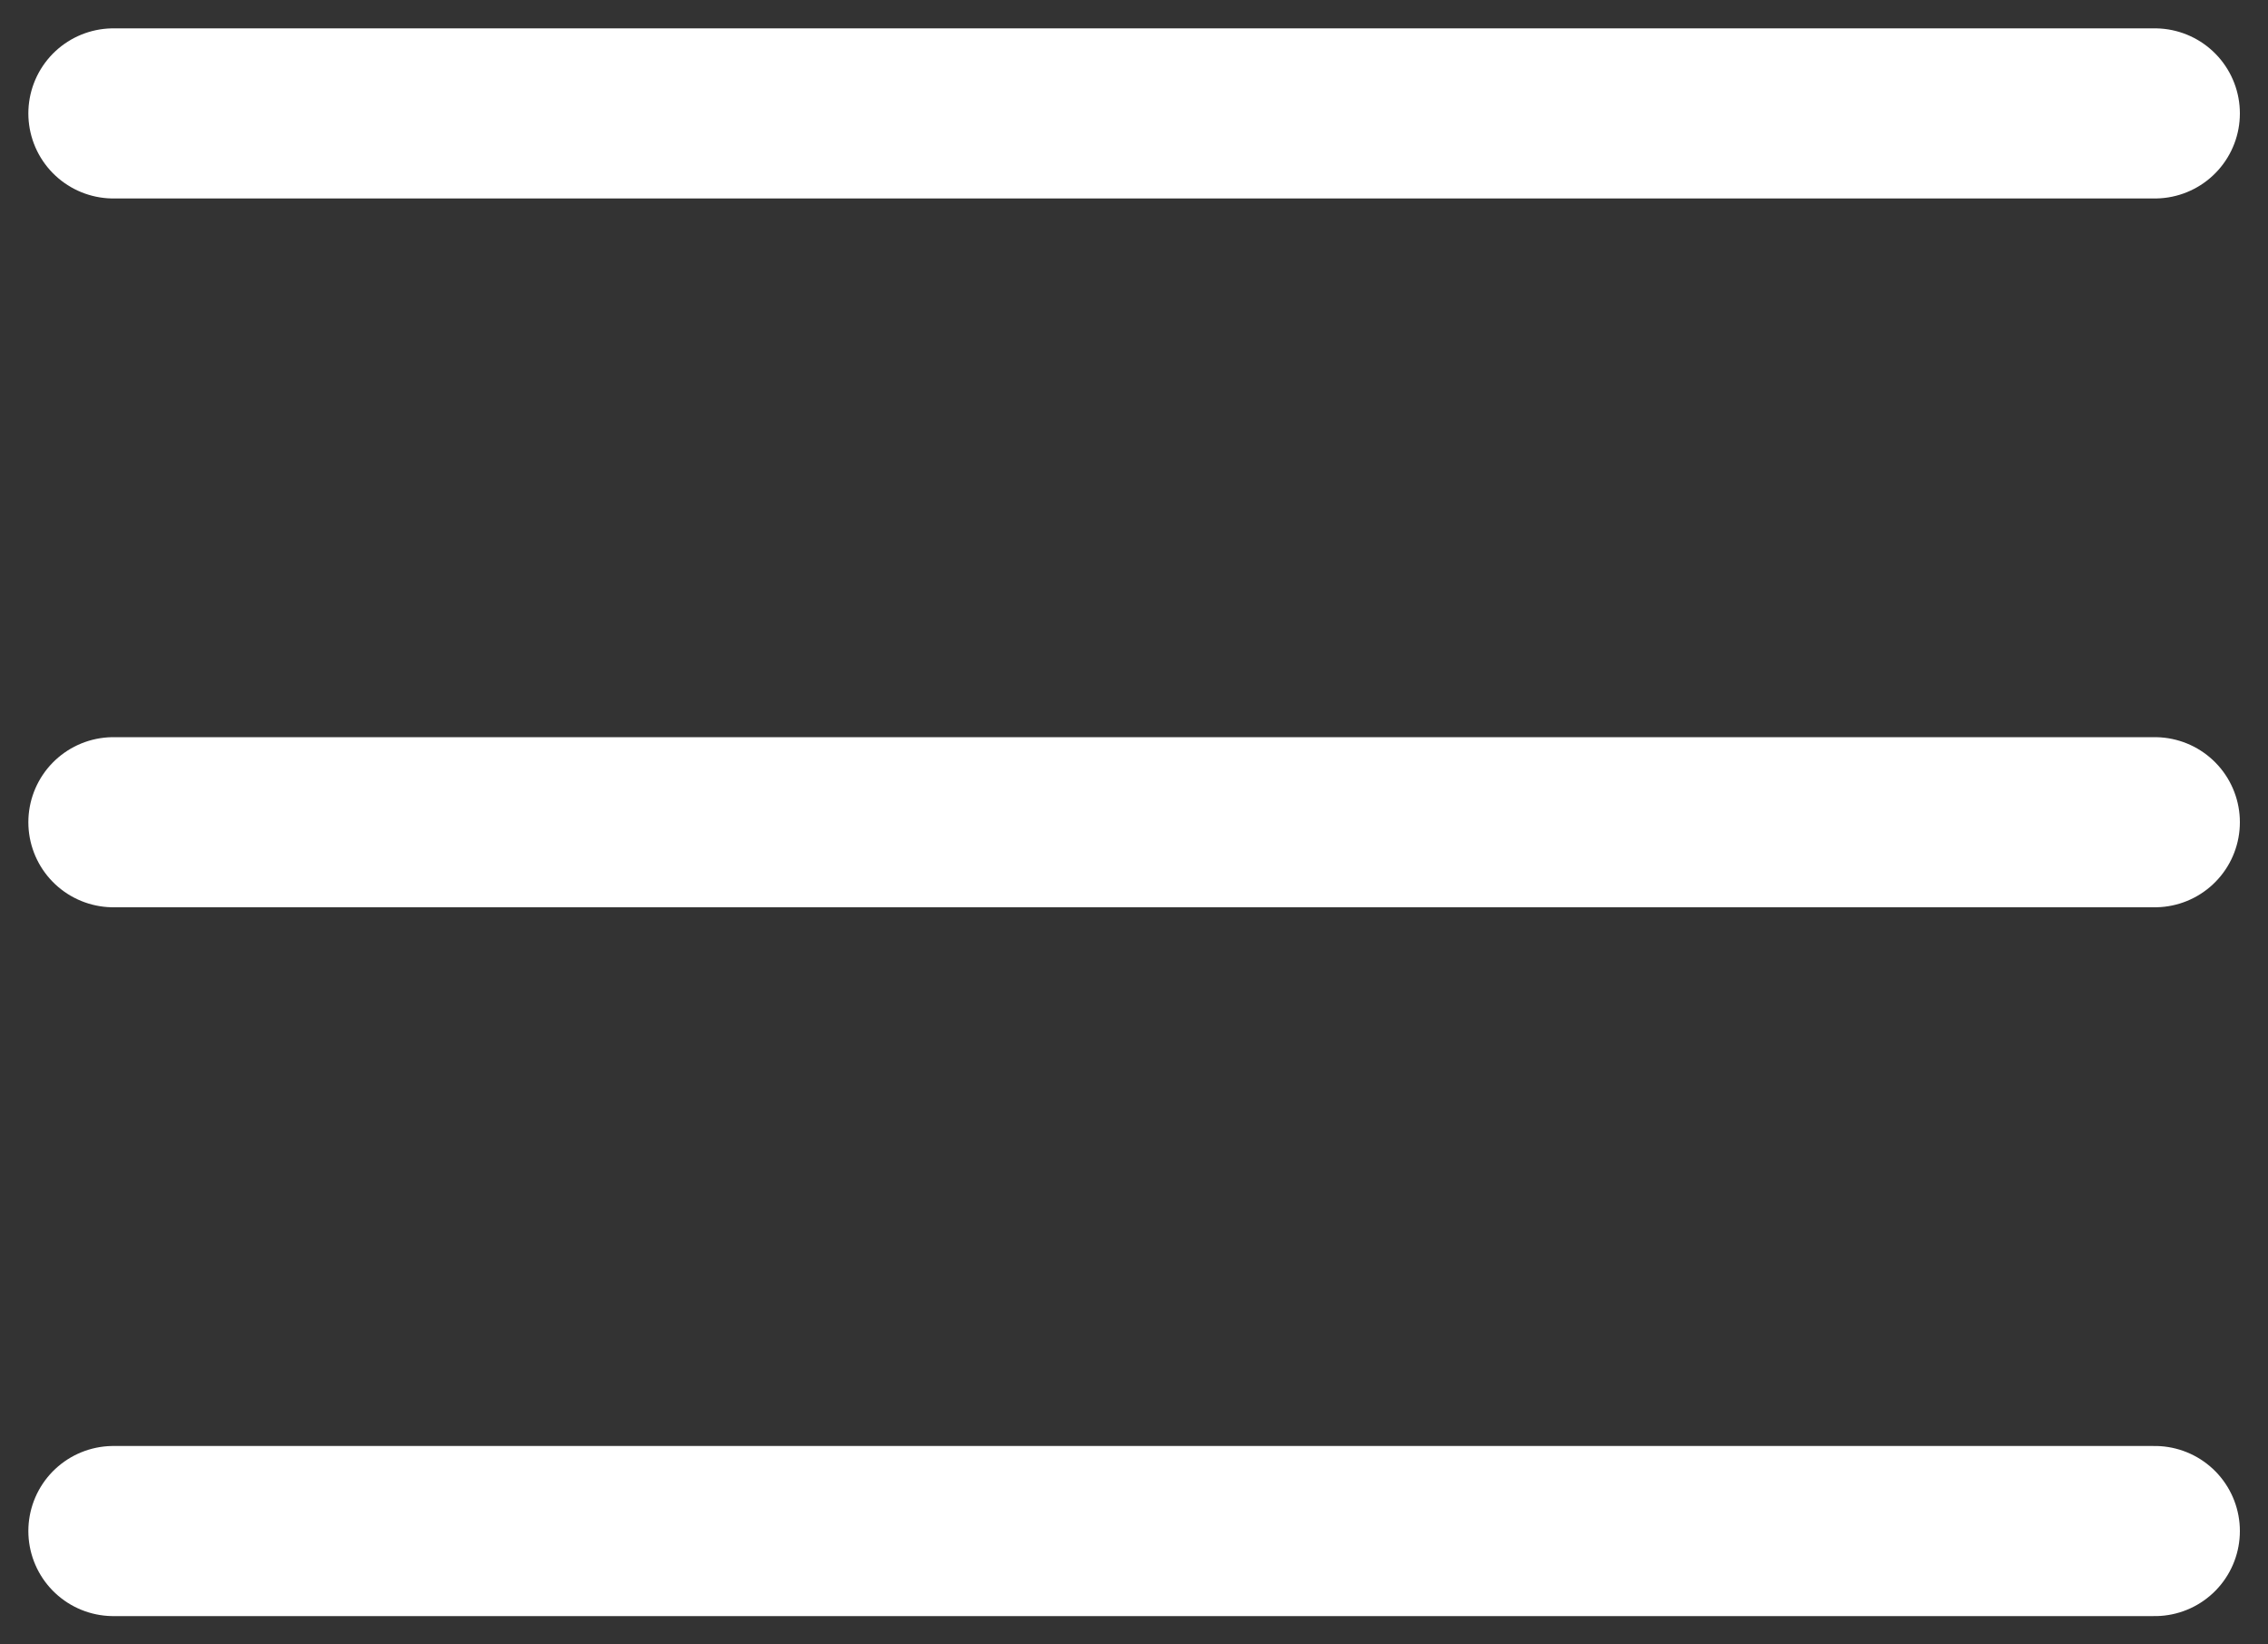 <svg width="40" height="29" viewBox="0 0 40 29" fill="none" xmlns="http://www.w3.org/2000/svg">
<rect x="0" y="0" width="40" height="29" fill="#333333" stroke="none"/>
<path d="M2 2H38.004" stroke="white" stroke-width="3" stroke-linecap="round"/>
<path d="M2 14.5H38.004" stroke="white" stroke-width="3" stroke-linecap="round"/>
<path d="M2 27H38.004" stroke="white" stroke-width="3" stroke-linecap="round"/>
</svg>
